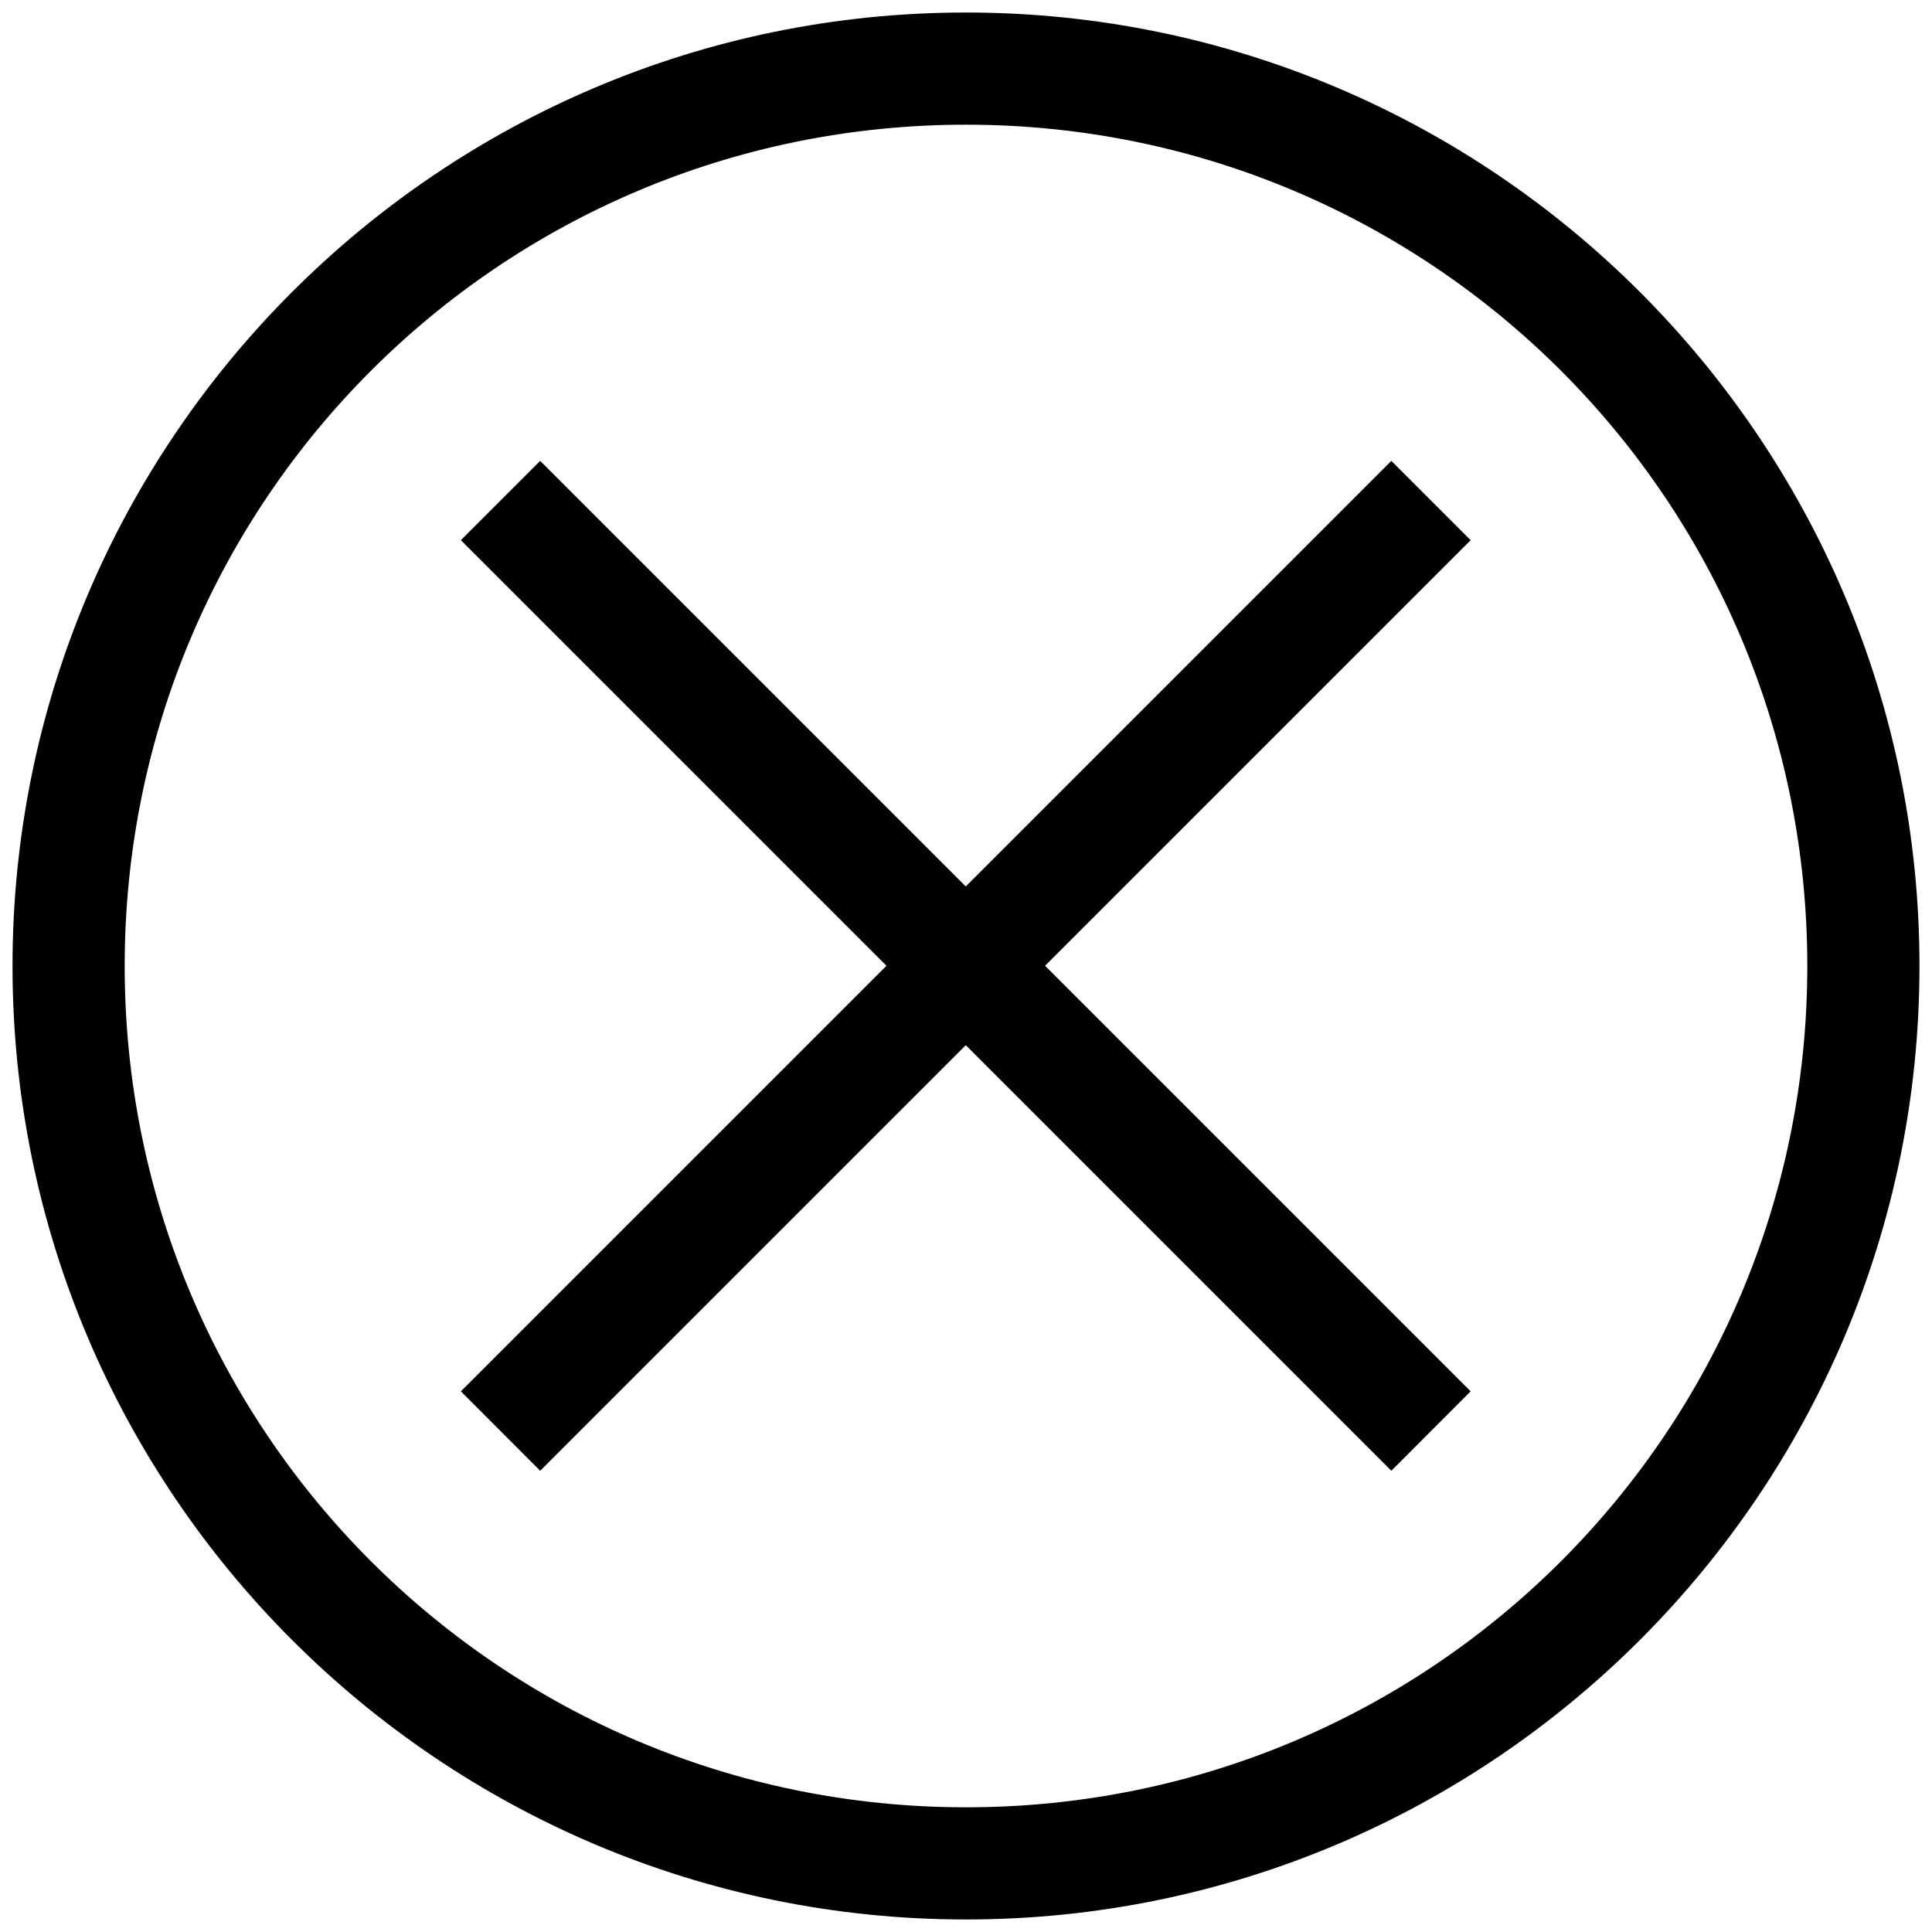 <svg version="0.0" viewBox="0 0 1e3 1e3" xmlns="http://www.w3.org/2000/svg">
 <path d="m500 6.476c-272.22 0-493.52 221.3-493.52 493.52s221.3 493.52 493.52 493.52 493.52-221.3 493.52-493.52-221.3-493.52-493.52-493.52zm0 58.062c240.84 0 435.46 194.62 435.46 435.46s-194.62 435.46-435.46 435.46-435.46-194.62-435.46-435.46 194.62-435.46 435.46-435.46zm-220.4 174.01-41.051 41.051 220.28 220.28-220.28 220.28 41.051 41.108 220.28-220.28 220.28 220.28 41.052-41.108-220.28-220.28 220.28-220.28-41.052-41.051-220.28 220.28z" color="#000000" color-rendering="auto" dominant-baseline="auto" image-rendering="auto" shape-rendering="auto" solid-color="#000000" stop-color="#000000" style="font-feature-settings:normal;font-variant-alternates:normal;font-variant-caps:normal;font-variant-east-asian:normal;font-variant-ligatures:normal;font-variant-numeric:normal;font-variant-position:normal;font-variation-settings:normal;inline-size:0;isolation:auto;mix-blend-mode:normal;shape-margin:0;shape-padding:0;text-decoration-color:#000000;text-decoration-line:none;text-decoration-style:solid;text-indent:0;text-orientation:mixed;text-transform:none;white-space:normal"/>
</svg>
